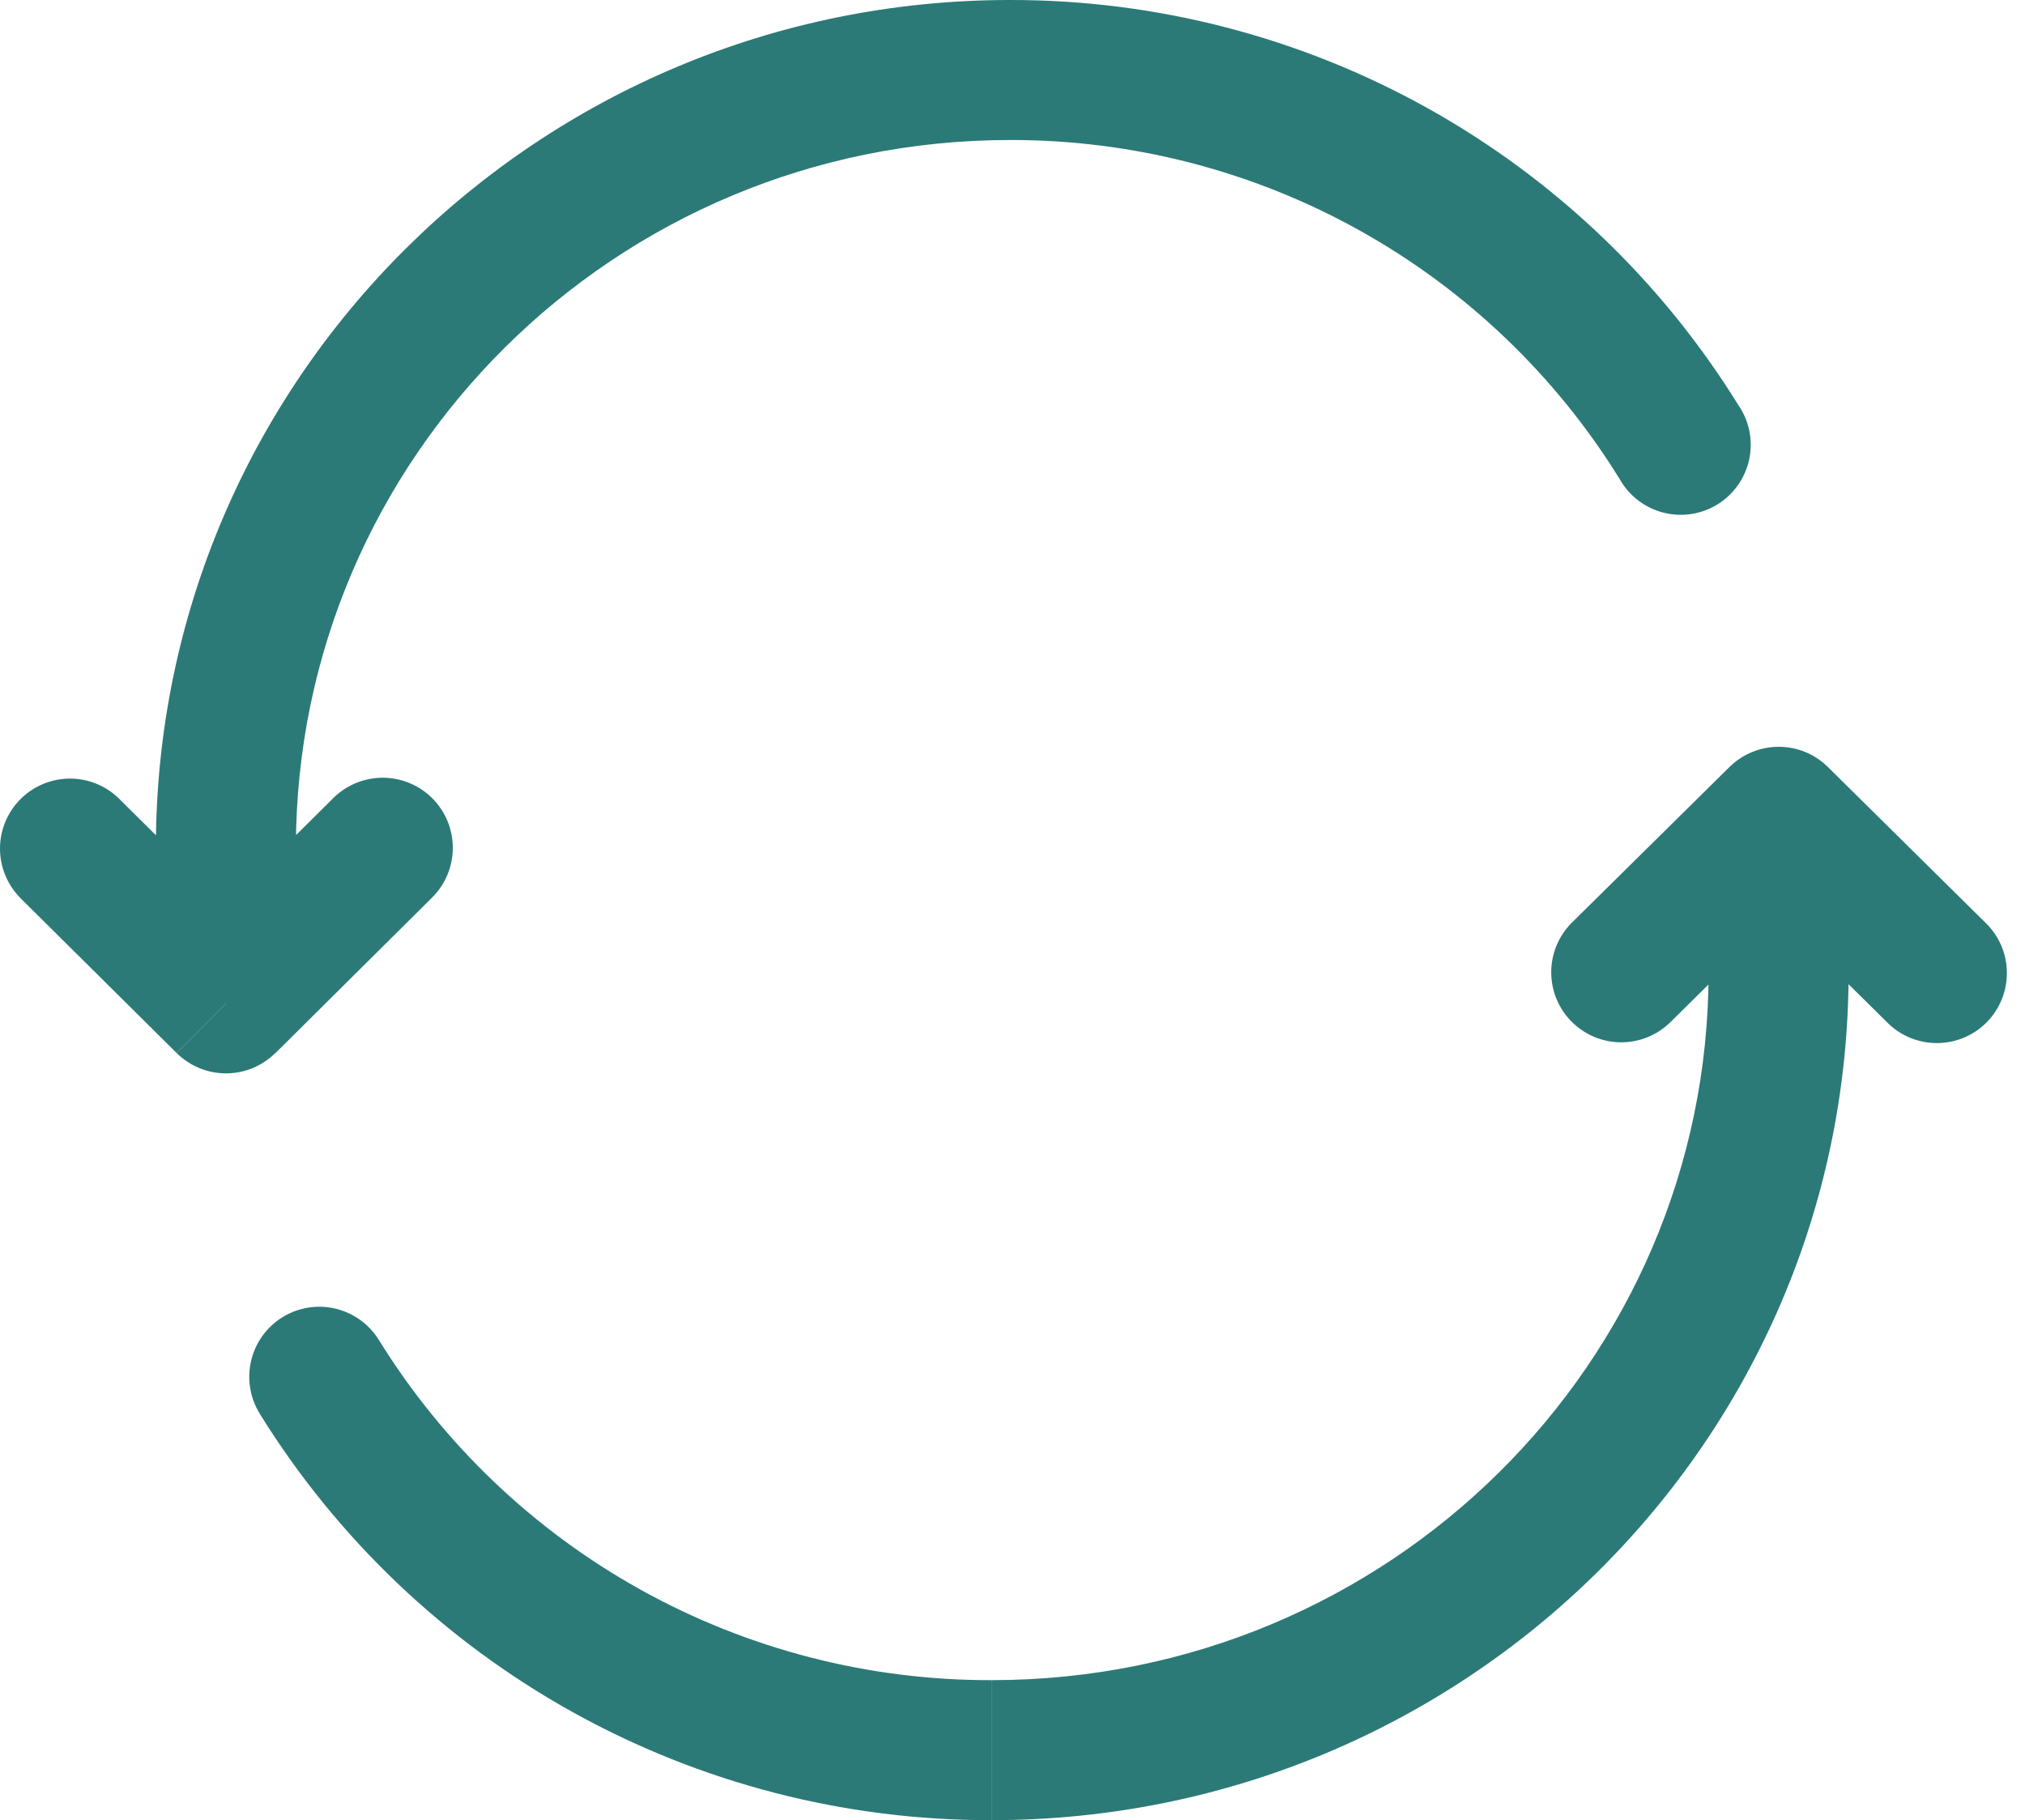 <svg width="89" height="80" viewBox="0 0 89 80" fill="none" xmlns="http://www.w3.org/2000/svg">
<path d="M9.932 44.102L7.766 46.285C8.342 46.856 9.121 47.177 9.932 47.177C10.744 47.177 11.522 46.856 12.098 46.285L9.932 44.102ZM18.991 39.45C19.571 38.875 19.898 38.092 19.901 37.275C19.904 36.458 19.583 35.673 19.007 35.093C18.722 34.806 18.384 34.578 18.01 34.422C17.637 34.266 17.237 34.184 16.832 34.183C16.015 34.18 15.23 34.501 14.65 35.077L18.987 39.446L18.991 39.45ZM5.206 35.077C4.624 34.518 3.845 34.211 3.038 34.221C2.231 34.232 1.46 34.559 0.892 35.132C0.324 35.705 0.003 36.478 2.69592e-05 37.285C-0.003 38.092 0.311 38.868 0.874 39.446L5.206 35.077ZM71.208 21.095C71.414 21.451 71.69 21.761 72.018 22.008C72.346 22.255 72.72 22.434 73.118 22.534C73.516 22.634 73.931 22.654 74.337 22.591C74.743 22.529 75.132 22.386 75.482 22.171C75.832 21.955 76.135 21.672 76.373 21.338C76.612 21.004 76.781 20.625 76.871 20.224C76.961 19.823 76.97 19.409 76.897 19.005C76.824 18.6 76.671 18.215 76.447 17.871L71.208 21.095ZM44.39 4.20582e-05C23.684 4.20582e-05 6.851 16.66 6.851 37.264H13.005C13.005 20.107 27.036 6.154 44.39 6.154V4.20582e-05ZM6.851 37.264V44.102H13.005V37.264H6.851ZM12.103 46.289L18.991 39.45L14.65 35.077L7.758 41.916L12.094 46.281L12.103 46.289ZM12.103 41.92L5.206 35.077L0.87 39.446L7.762 46.281L12.094 41.916L12.103 41.92ZM76.447 17.879C73.079 12.407 68.364 7.889 62.752 4.759C57.14 1.629 50.816 -0.01 44.39 4.20582e-05V6.154C49.765 6.143 55.058 7.511 59.753 10.128C64.448 12.744 68.394 16.522 71.212 21.099L76.451 17.875L76.447 17.879ZM78.174 35.897L80.336 33.711C79.76 33.142 78.984 32.823 78.174 32.823C77.365 32.823 76.588 33.142 76.012 33.711L78.174 35.897ZM69.091 40.546C68.804 40.83 68.575 41.168 68.418 41.54C68.262 41.913 68.18 42.313 68.177 42.717C68.173 43.533 68.493 44.318 69.067 44.898C69.641 45.479 70.422 45.808 71.238 45.812C72.054 45.817 72.839 45.497 73.419 44.923L69.091 40.546ZM82.929 44.923C83.215 45.215 83.556 45.447 83.932 45.605C84.308 45.764 84.712 45.846 85.121 45.846C85.529 45.847 85.933 45.767 86.31 45.61C86.687 45.453 87.029 45.222 87.316 44.932C87.603 44.641 87.829 44.297 87.981 43.918C88.134 43.539 88.209 43.134 88.203 42.726C88.198 42.317 88.111 41.914 87.948 41.54C87.784 41.166 87.548 40.828 87.253 40.546L82.929 44.923ZM16.652 58.896C16.224 58.202 15.537 57.706 14.742 57.517C13.948 57.329 13.111 57.465 12.416 57.893C11.722 58.322 11.226 59.009 11.038 59.803C10.85 60.598 10.985 61.434 11.413 62.129L16.652 58.896ZM43.586 80C64.353 80 81.247 63.352 81.247 42.736H75.093C75.093 59.885 61.022 73.846 43.586 73.846V80ZM81.247 42.736V35.897H75.093V42.736H81.247ZM76.012 33.711L69.091 40.546L73.419 44.923L80.336 38.084L76.012 33.711ZM76.012 38.084L82.929 44.923L87.253 40.546L80.336 33.711L76.012 38.084ZM11.409 62.125C14.8 67.603 19.537 72.122 25.168 75.251C30.8 78.38 37.139 80.015 43.582 80V73.846C38.189 73.861 32.883 72.495 28.168 69.878C23.454 67.261 19.492 63.48 16.652 58.896L11.413 62.129L11.409 62.125Z" fill="#2B7A77"/>
</svg>

